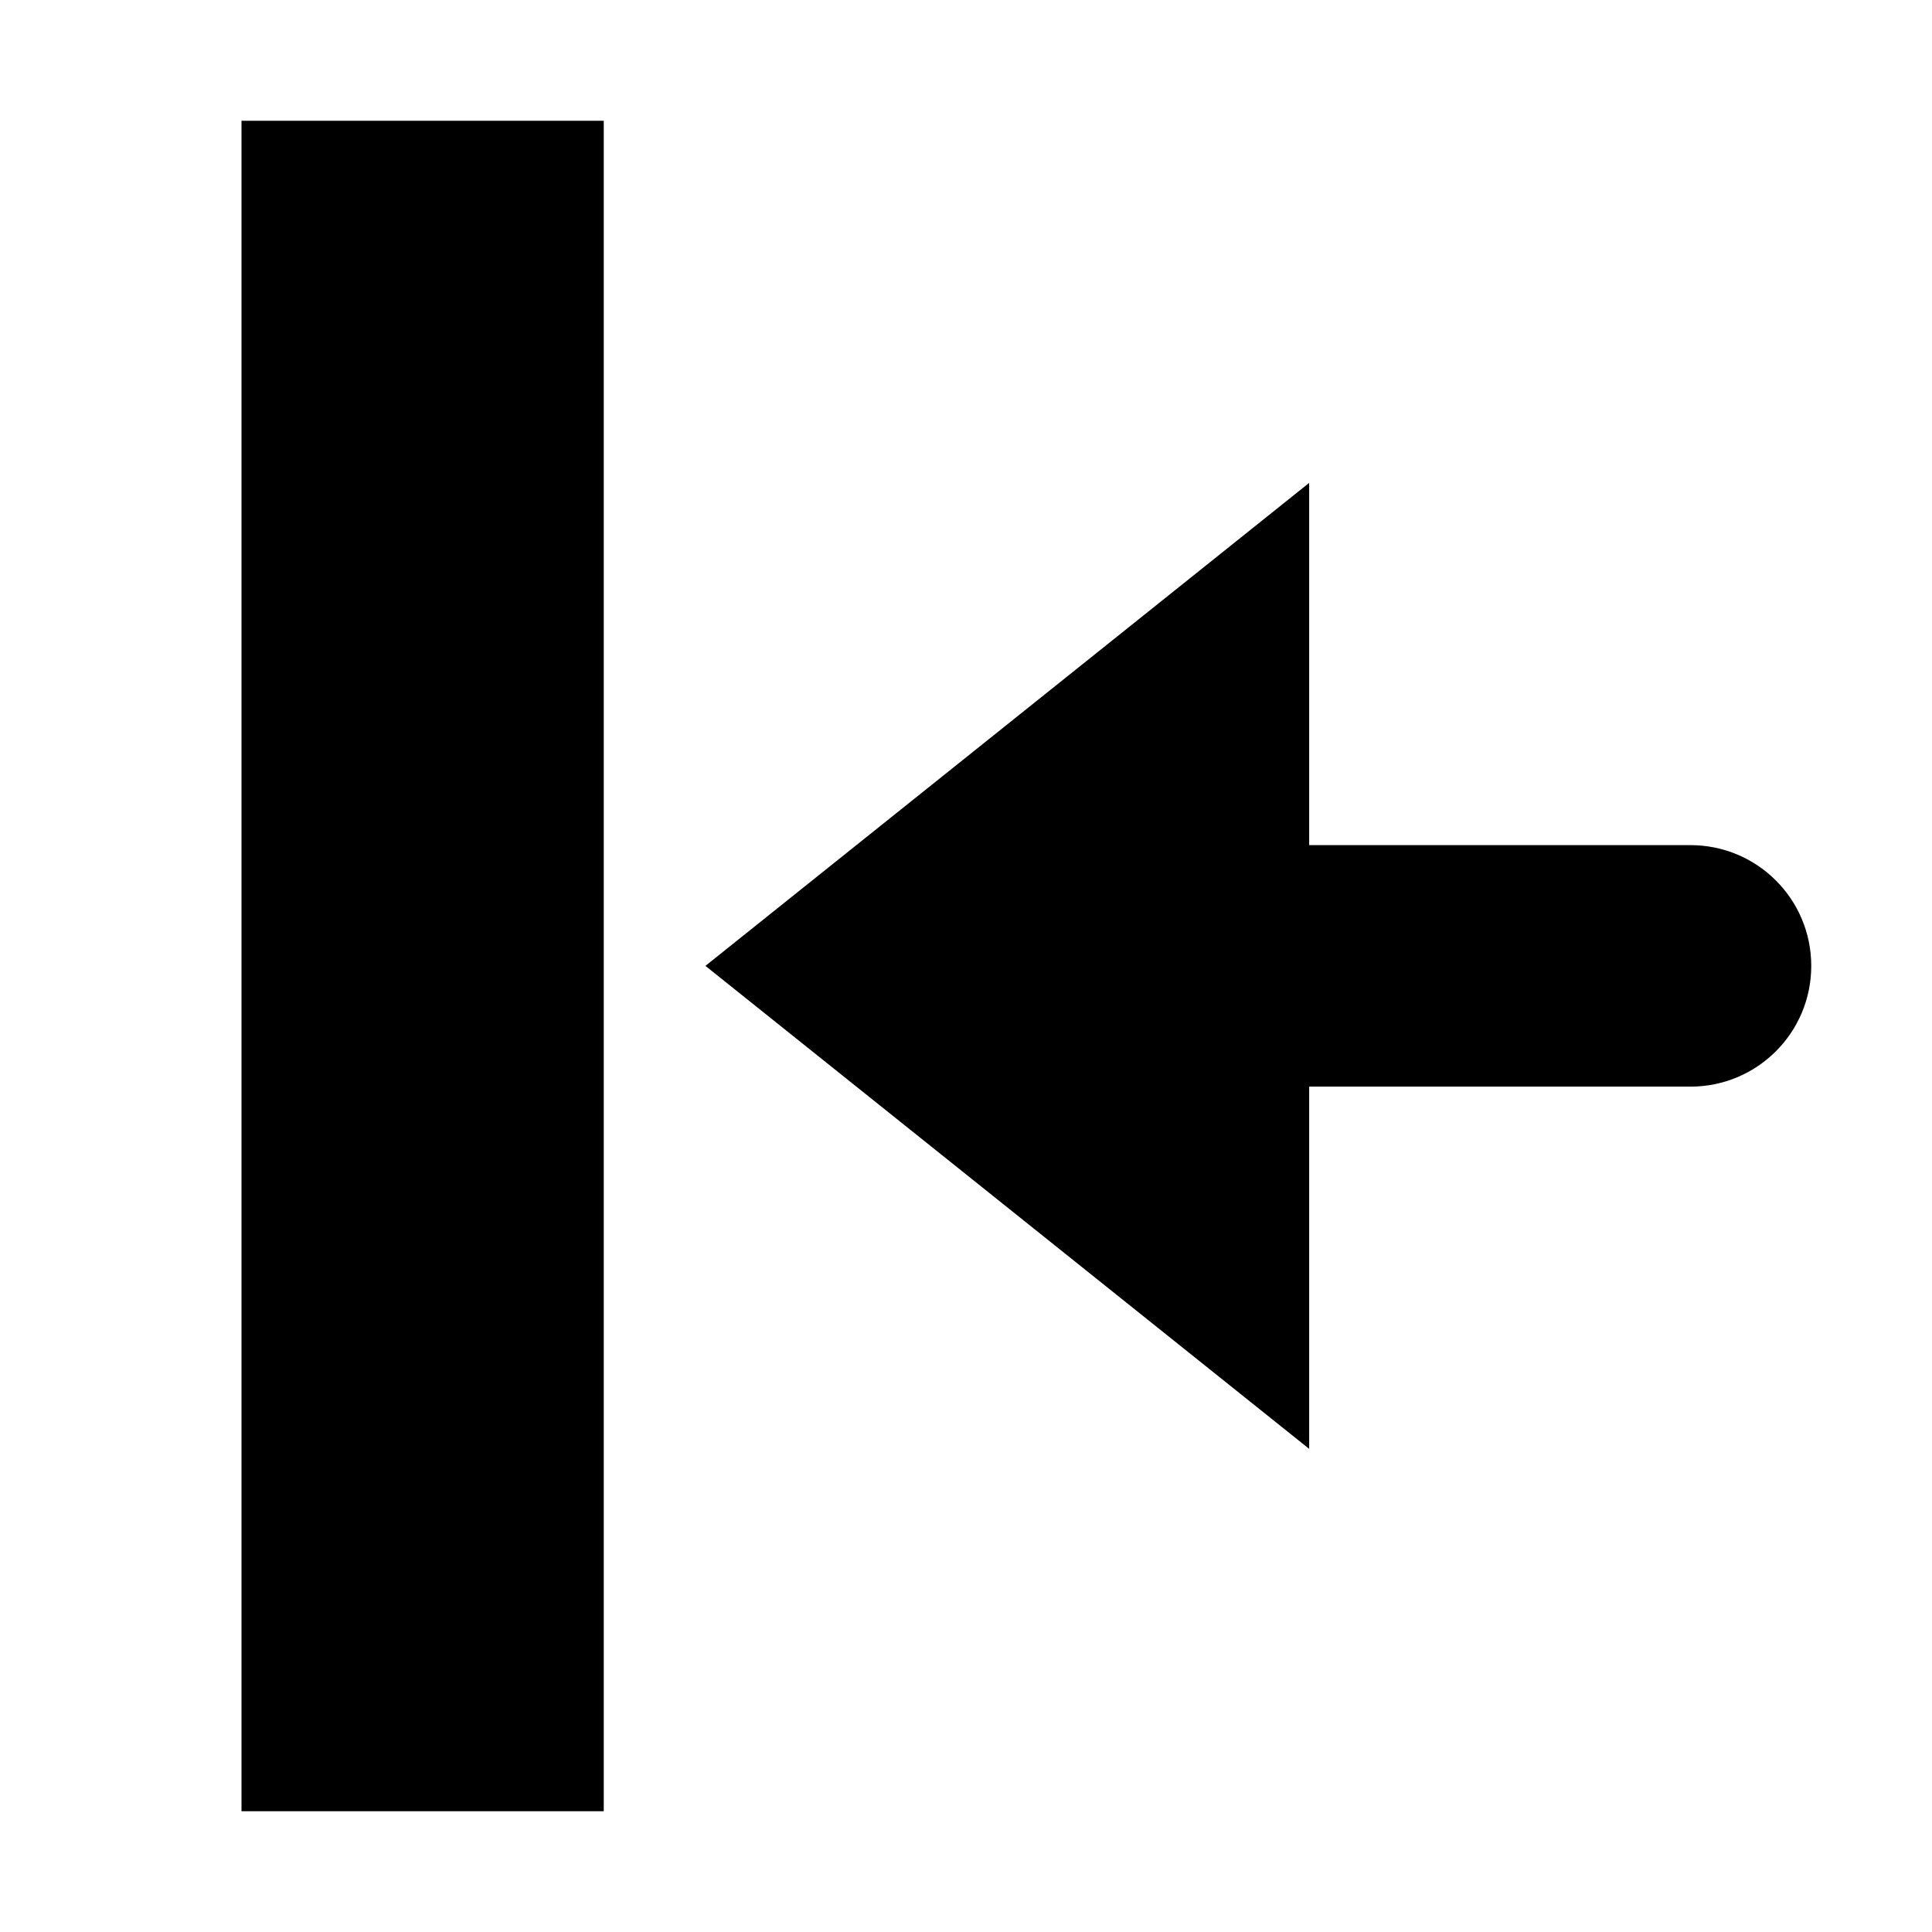 <svg xmlns="http://www.w3.org/2000/svg" width="16" height="16" viewBox="0 0 16 16">
  <path fill-rule="evenodd" d="M14,6.999 L10.842,6.999 L10.842,3.999 L5.842,7.999 L10.842,11.999 L10.842,8.999 L14,8.999 C14.552,8.999 15,8.552 15,7.999 C15,7.446 14.552,6.999 14,6.999 L14,6.999 Z M2,15 L5,15 L5,1 L2,1 L2,15 Z"/>
</svg>
